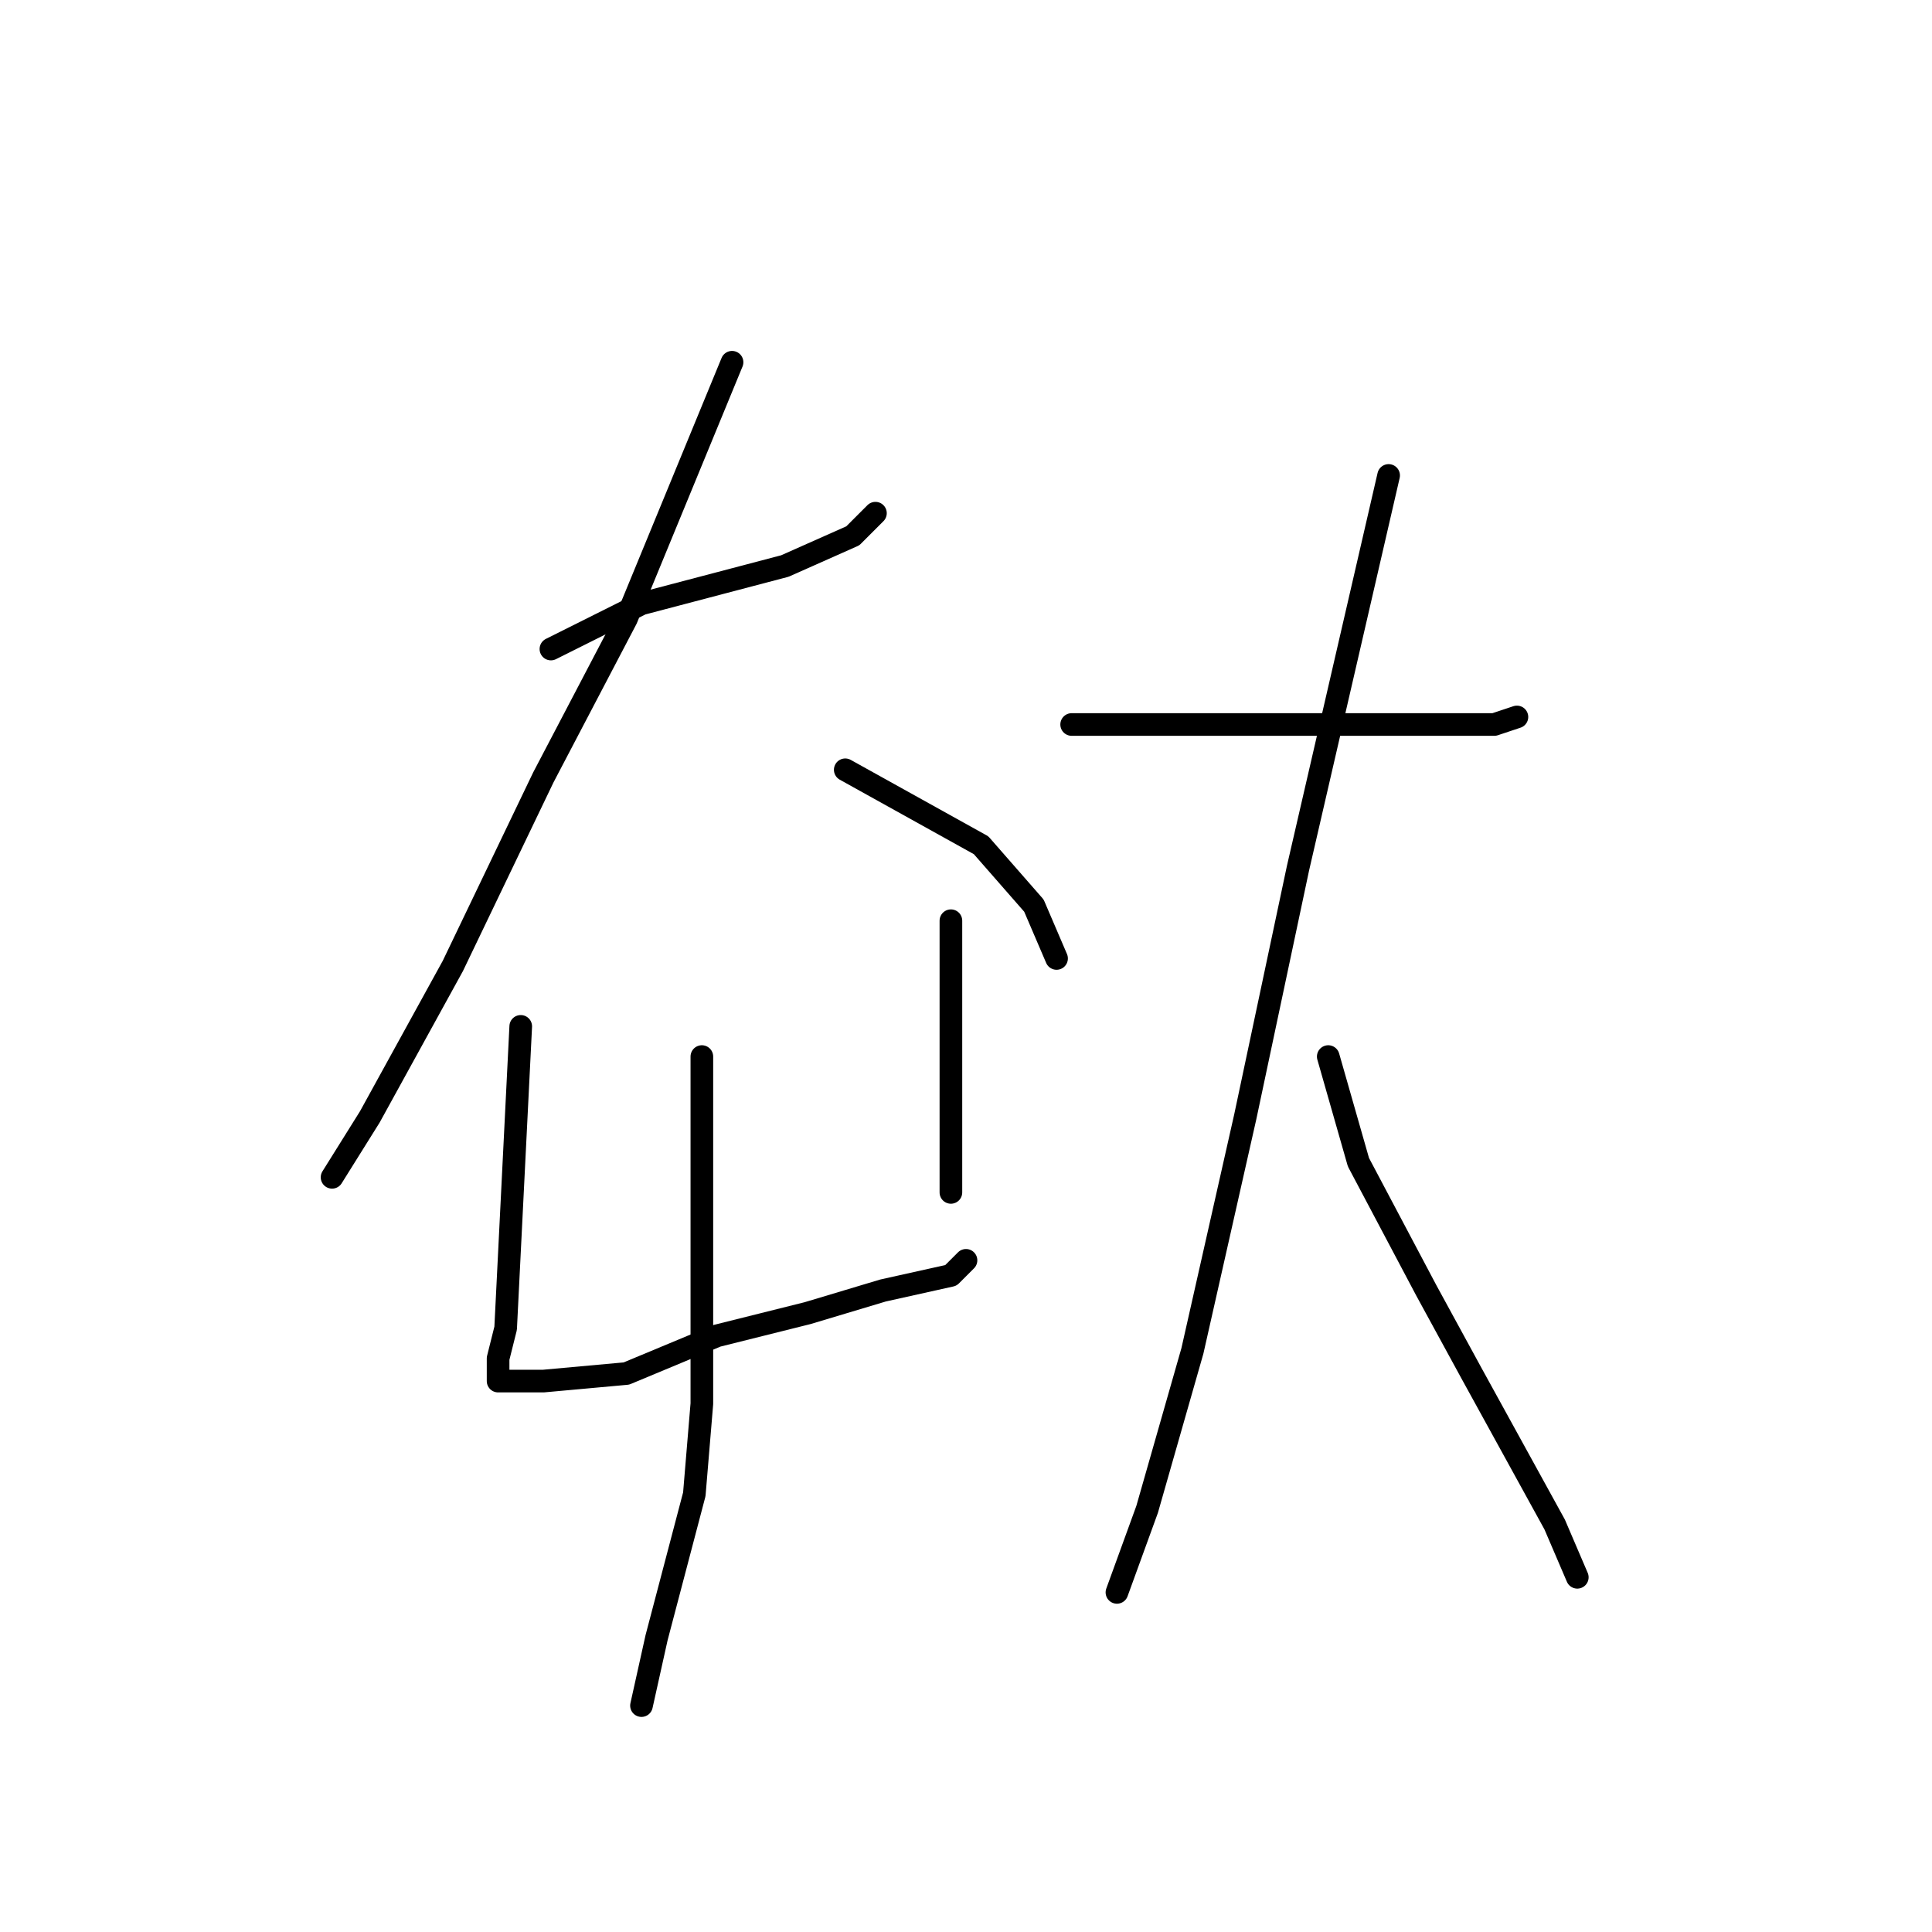 <?xml version="1.0" standalone="no"?>
    <svg width="256" height="256" xmlns="http://www.w3.org/2000/svg" version="1.1">
    <polyline stroke="black" stroke-width="3" stroke-linecap="round" fill="transparent" stroke-linejoin="round" points="73 86 79 83 85 80 104 75 113 71 116 68 116 68 " />
        <polyline stroke="black" stroke-width="3" stroke-linecap="round" fill="transparent" stroke-linejoin="round" points="97 48 90 65 83 82 72 103 60 128 49 148 44 156 44 156 " />
        <polyline stroke="black" stroke-width="3" stroke-linecap="round" fill="transparent" stroke-linejoin="round" points="112 102 121 107 130 112 137 120 140 127 140 127 " />
        <polyline stroke="black" stroke-width="3" stroke-linecap="round" fill="transparent" stroke-linejoin="round" points="69 136 68 156 67 176 66 180 66 182 66 183 72 183 83 182 95 177 107 174 117 171 126 169 128 167 128 167 " />
        <polyline stroke="black" stroke-width="3" stroke-linecap="round" fill="transparent" stroke-linejoin="round" points="126 122 126 132 126 142 126 153 126 158 126 158 " />
        <polyline stroke="black" stroke-width="3" stroke-linecap="round" fill="transparent" stroke-linejoin="round" points="93 140 93 147 93 154 93 186 92 198 87 217 85 226 85 226 " />
        <polyline stroke="black" stroke-width="3" stroke-linecap="round" fill="transparent" stroke-linejoin="round" points="142 96 158 96 174 96 180 96 190 96 198 96 201 95 201 95 " />
        <polyline stroke="black" stroke-width="3" stroke-linecap="round" fill="transparent" stroke-linejoin="round" points="184 63 178 89 172 115 165 148 158 179 152 200 148 211 148 211 " />
        <polyline stroke="black" stroke-width="3" stroke-linecap="round" fill="transparent" stroke-linejoin="round" points="176 140 178 147 180 154 189 171 195 182 206 202 209 209 209 209 " />
        </svg>
